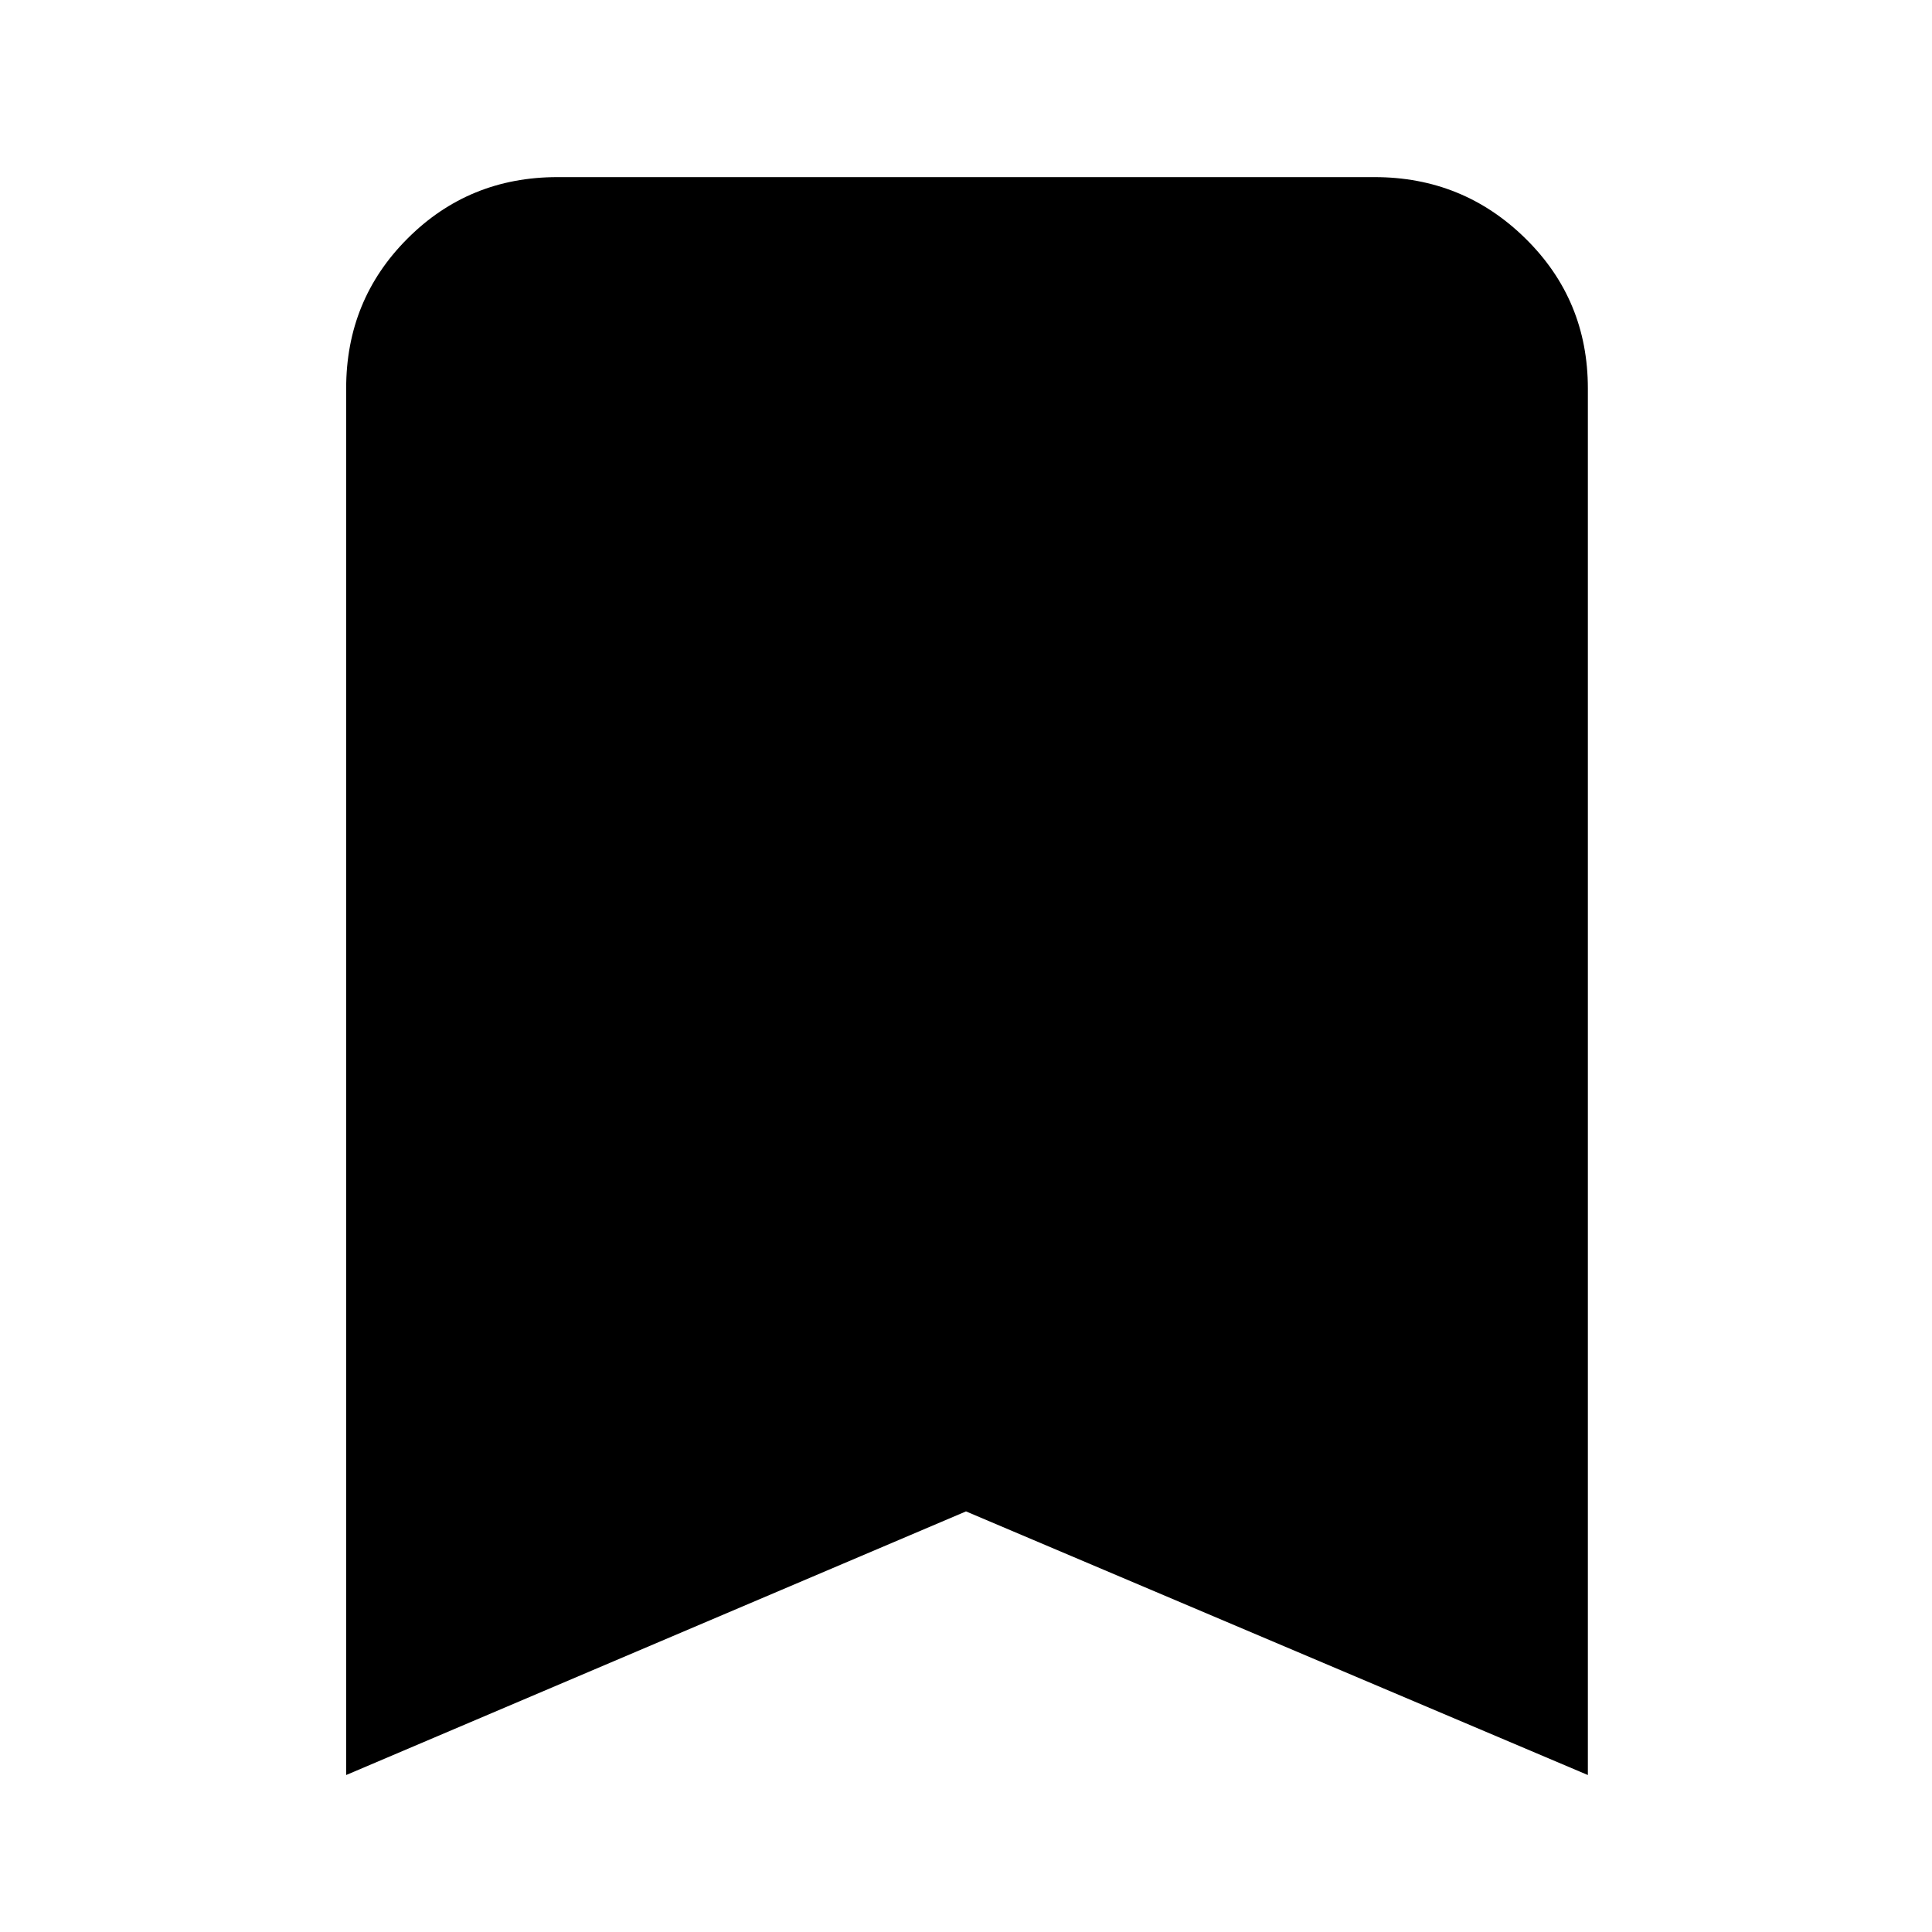 <svg xmlns="http://www.w3.org/2000/svg" height="40" width="40"><path d="M7.167 36.75V8.042q0-1.834 1.271-3.104 1.27-1.271 3.104-1.271h16.916q1.834 0 3.125 1.271 1.292 1.27 1.292 3.104V36.75L20 31.292Z"/></svg>